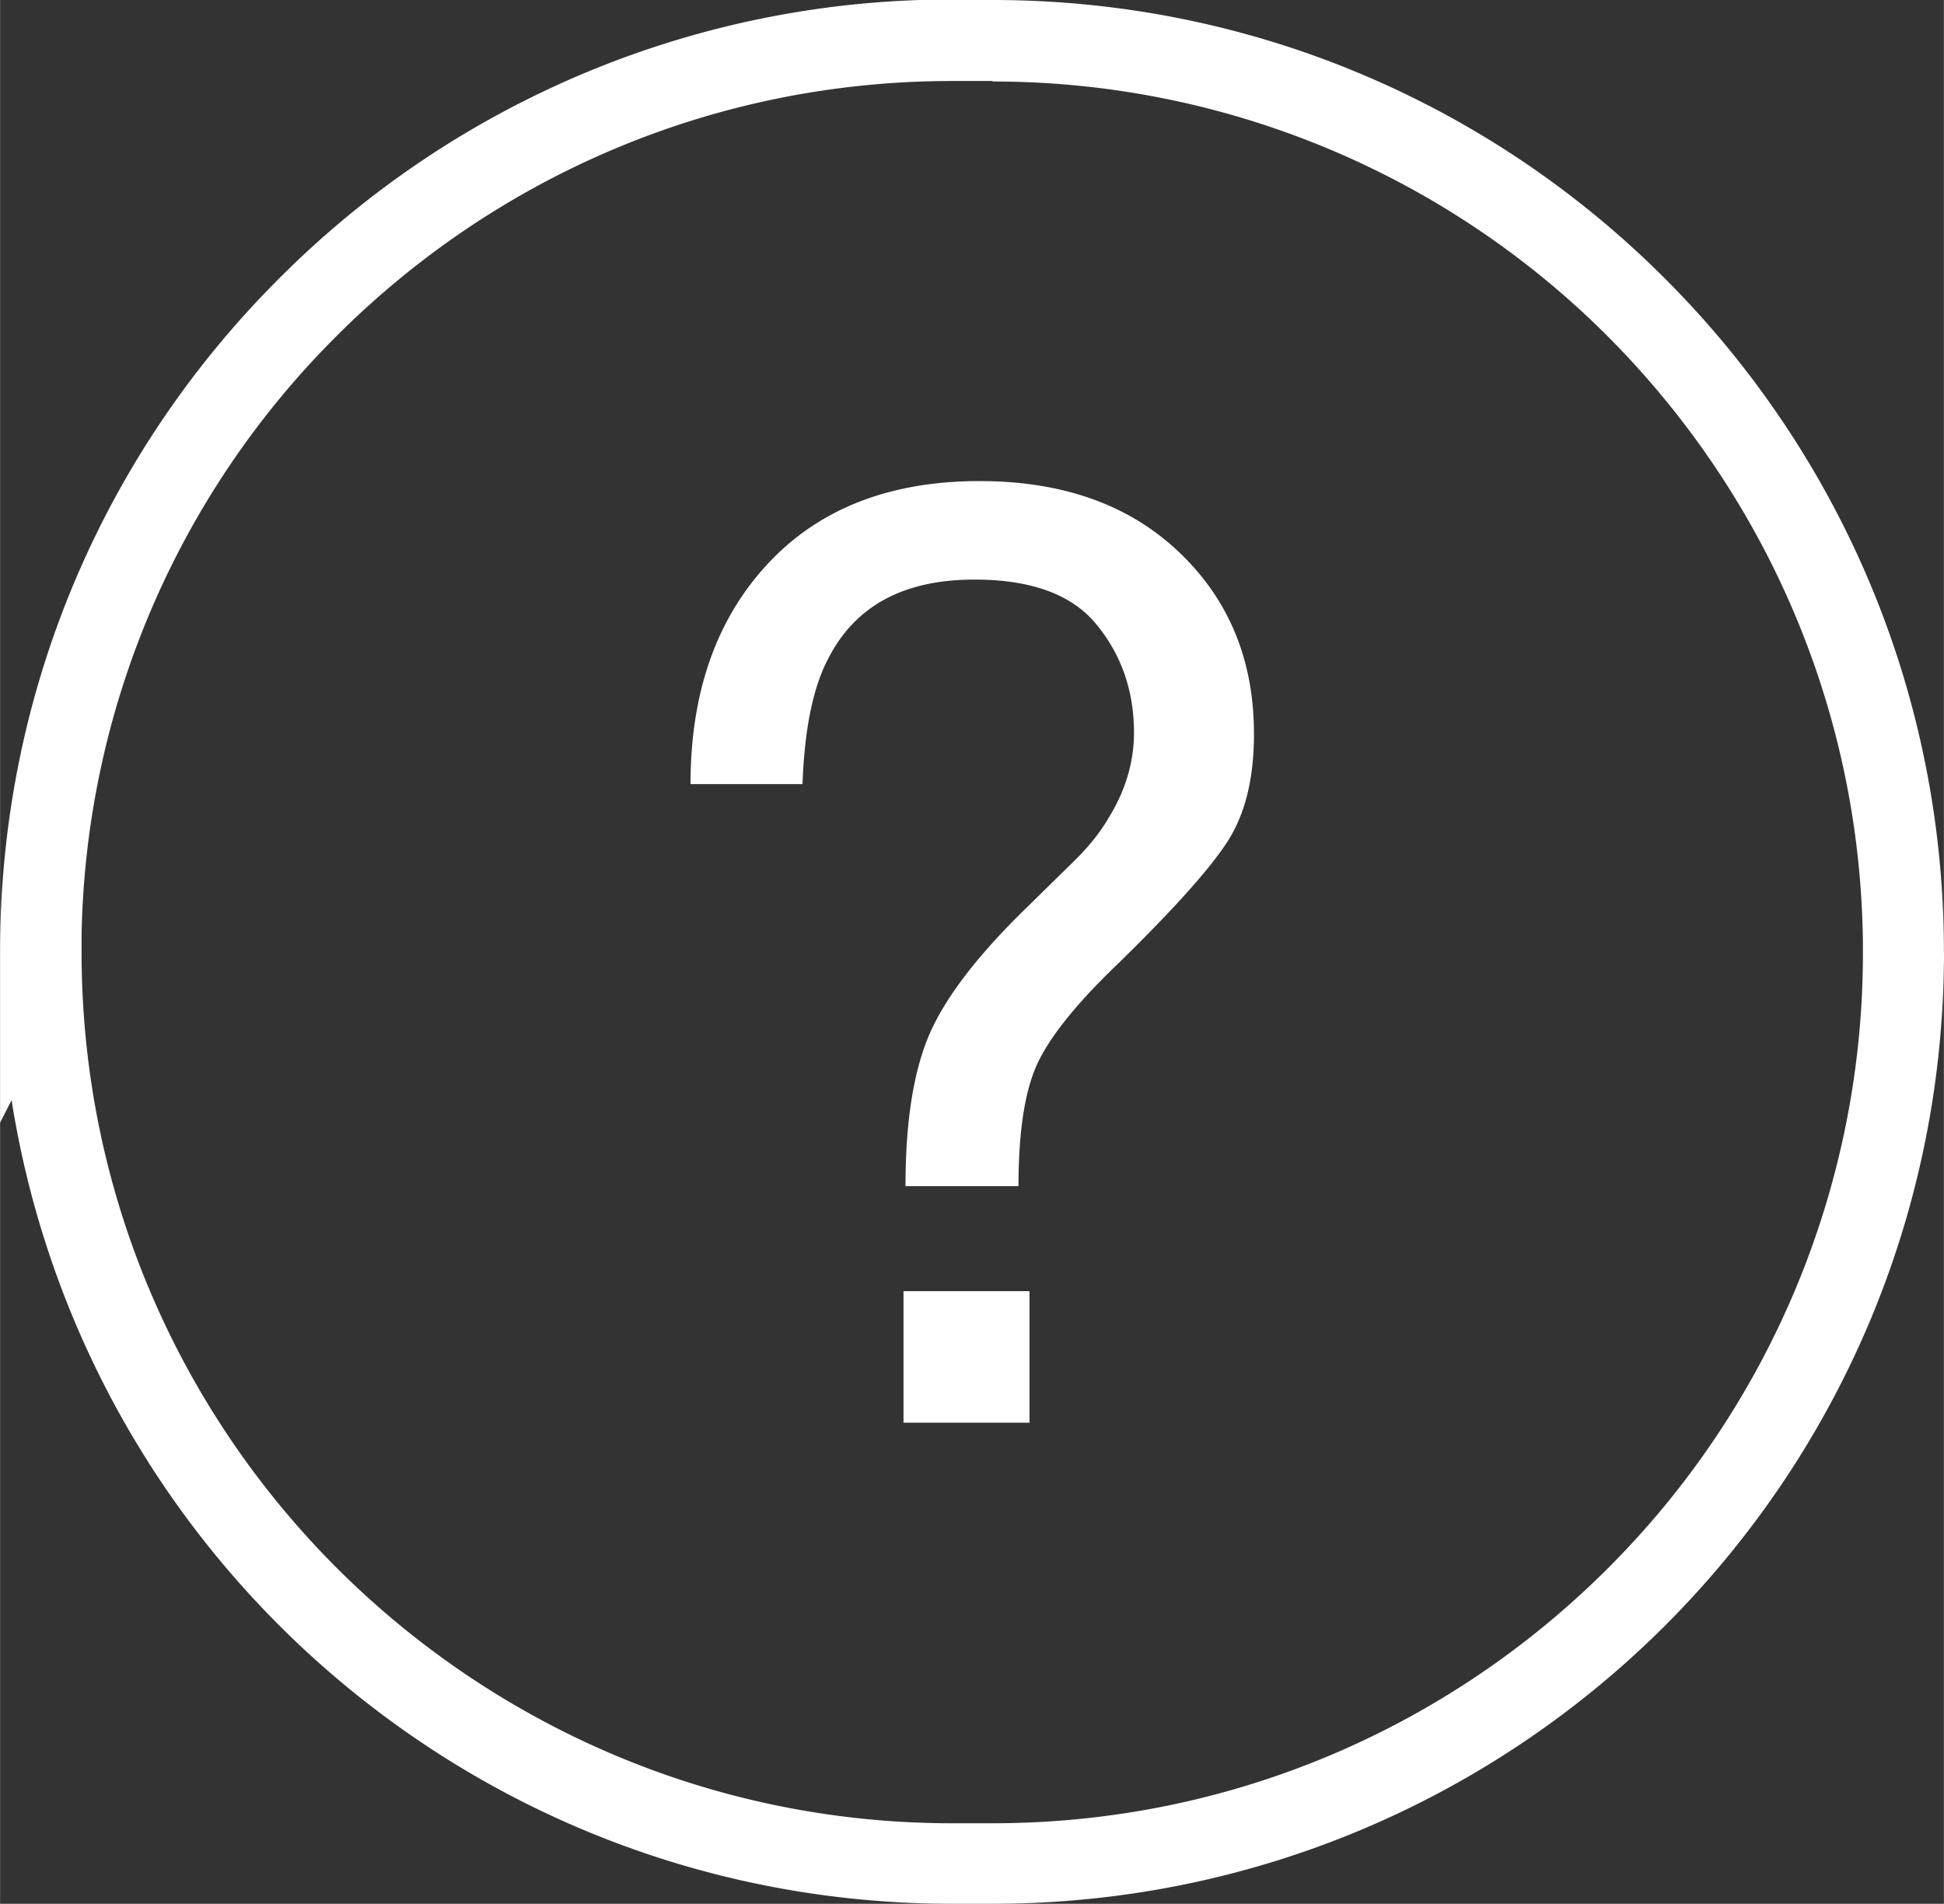 <svg xmlns="http://www.w3.org/2000/svg" width="48.001" height="46.997" viewBox="0 0 38.88 38.07" shape-rendering="geometricPrecision" text-rendering="geometricPrecision" image-rendering="optimizeQuality" fill-rule="evenodd" clip-rule="evenodd"><rect x="0" y="0" width="38.88" height="38.07" fill="#333333" stroke="none"/><path d="M19.04 0h.81c5.26 0 10.02 2.13 13.46 5.58 3.44 3.44 5.57 8.2 5.57 13.46 0 0 .01.18 0 .19-.05 5.18-2.17 9.87-5.57 13.27-3.44 3.44-8.2 5.57-13.46 5.57h-.81c-5.26 0-10.02-2.13-13.46-5.57A19.038 19.038 0 01.23 22l-.23.45v-3.42C0 13.77 2.13 9.01 5.58 5.57A18.96 18.96 0 0119.04-.01zm-.97 25.82h2.52v2.63h-2.52v-2.63zm-4.26-10.14c0-1.82.51-3.29 1.54-4.4 1.03-1.11 2.45-1.66 4.24-1.66 1.66 0 2.99.47 3.99 1.42s1.5 2.16 1.5 3.64c0 .9-.18 1.62-.55 2.18-.37.56-1.11 1.38-2.22 2.46-.81.78-1.34 1.45-1.58 1.99s-.36 1.35-.36 2.41h-2.26c0-1.21.14-2.18.43-2.92.29-.74.92-1.59 1.88-2.54l1.02-1c.3-.29.55-.59.73-.9.34-.55.51-1.12.51-1.71 0-.83-.25-1.55-.74-2.15-.49-.61-1.31-.91-2.45-.91-1.41 0-2.38.52-2.92 1.57-.31.58-.48 1.42-.52 2.52h-2.26zm6.04-14.06h-.81c-4.81 0-9.16 1.95-12.31 5.1a17.339 17.339 0 00-5.1 11.99v.33c0 4.81 1.95 9.16 5.1 12.31 3.15 3.15 7.51 5.11 12.31 5.11h.81c4.81 0 9.16-1.95 12.31-5.1a17.37 17.37 0 005.1-12.31v-.19c-.05-4.73-1.99-9.01-5.1-12.13a17.37 17.37 0 00-12.31-5.1z" fill="#fff" fill-rule="nonzero"/></svg>